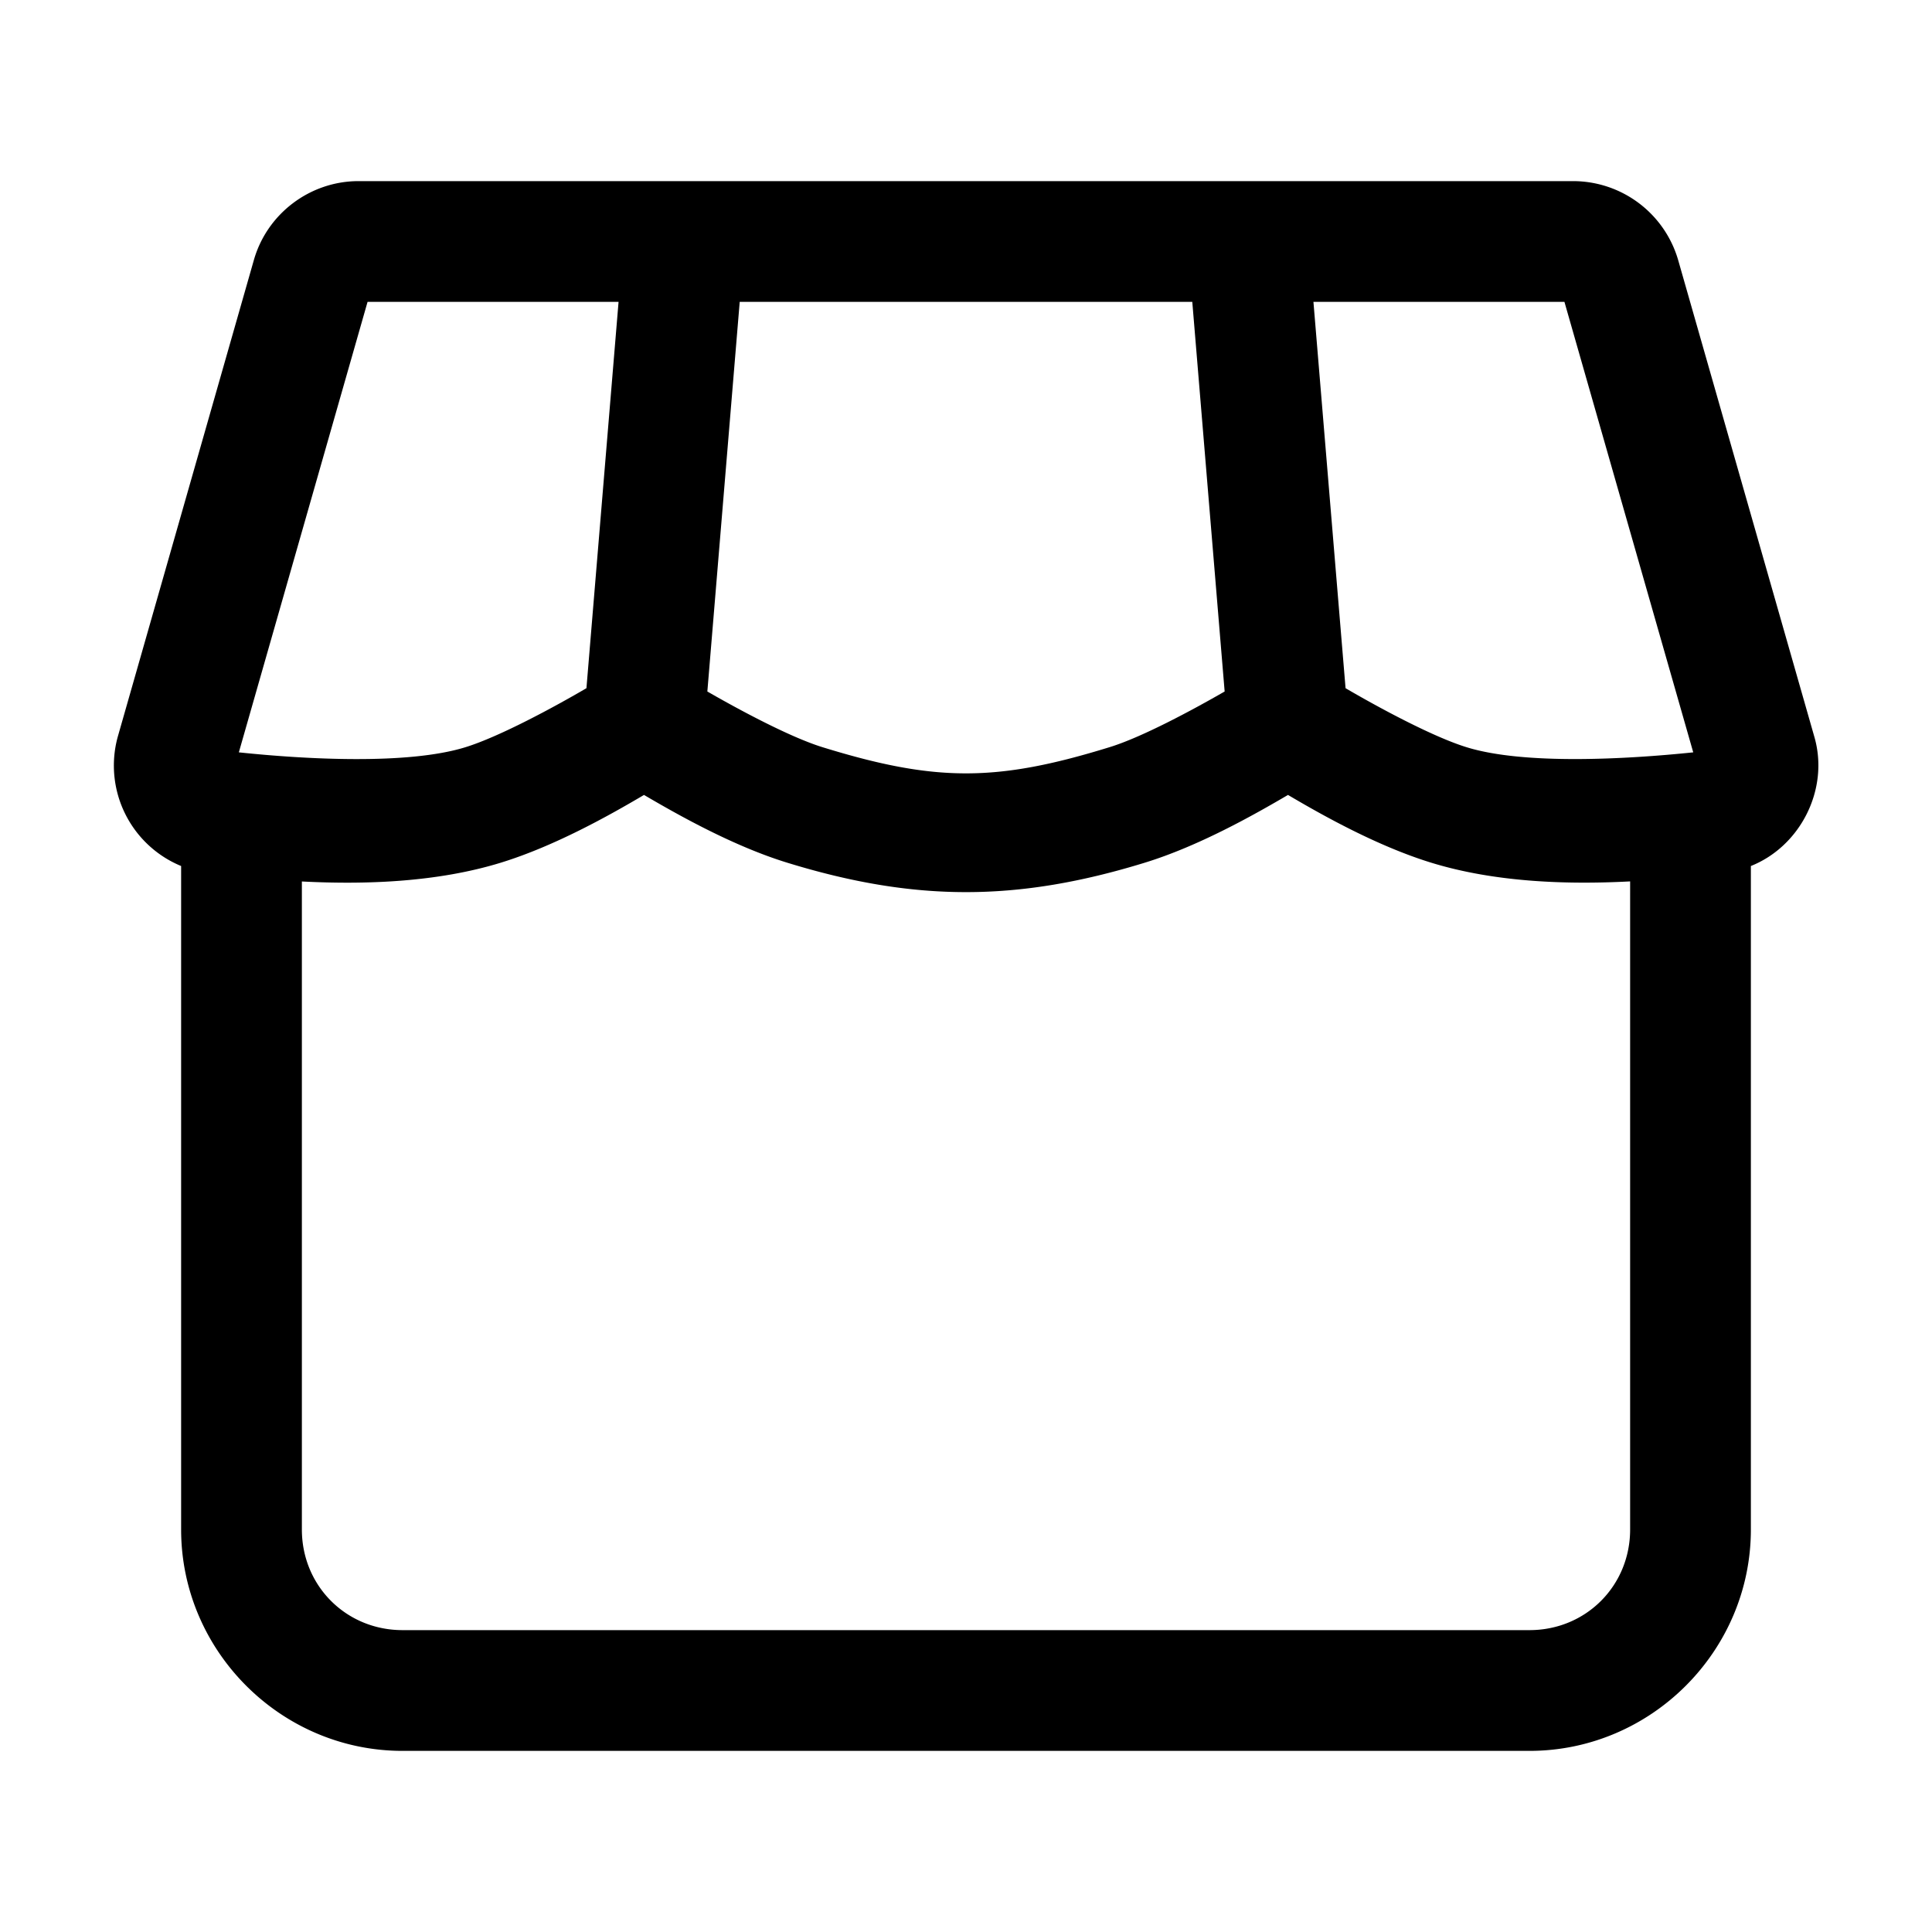 <svg xmlns="http://www.w3.org/2000/svg" width="24" height="24" viewBox="0 0 24 24"><path d="M4.453 2.25c-.6 0-1.134.402-1.299.979l-1.693 5.93a1.35 1.35 0 0 0 .789 1.599V19c0 1.51 1.24 2.75 2.75 2.75h14c1.51 0 2.75-1.24 2.75-2.75v-8.242c.614-.245.975-.95.79-1.6l-1.694-5.93a1.36 1.36 0 0 0-1.3-.978H4.455zm.113 1.5h3.118l-.399 4.799c-.386.226-1.077.602-1.506.734-.714.22-1.984.15-2.812.063zm4.623 0h5.622l.402 4.84c-.396.228-1.03.57-1.434.693-1.401.432-2.157.432-3.558 0-.404-.124-1.038-.465-1.434-.693zm7.127 0h3.118l1.6 5.596c-.83.086-2.099.157-2.813-.063-.43-.132-1.12-.508-1.506-.734zM8 9.875c.43.252 1.11.636 1.78.842 1.584.487 2.856.487 4.44 0 .67-.206 1.35-.59 1.78-.842.427.252 1.107.635 1.78.842.797.245 1.694.273 2.47.232V19c0 .7-.55 1.25-1.25 1.25H5c-.7 0-1.25-.55-1.25-1.25v-8.05c.776.04 1.673.012 2.47-.233.673-.207 1.353-.59 1.78-.842z"/></svg>